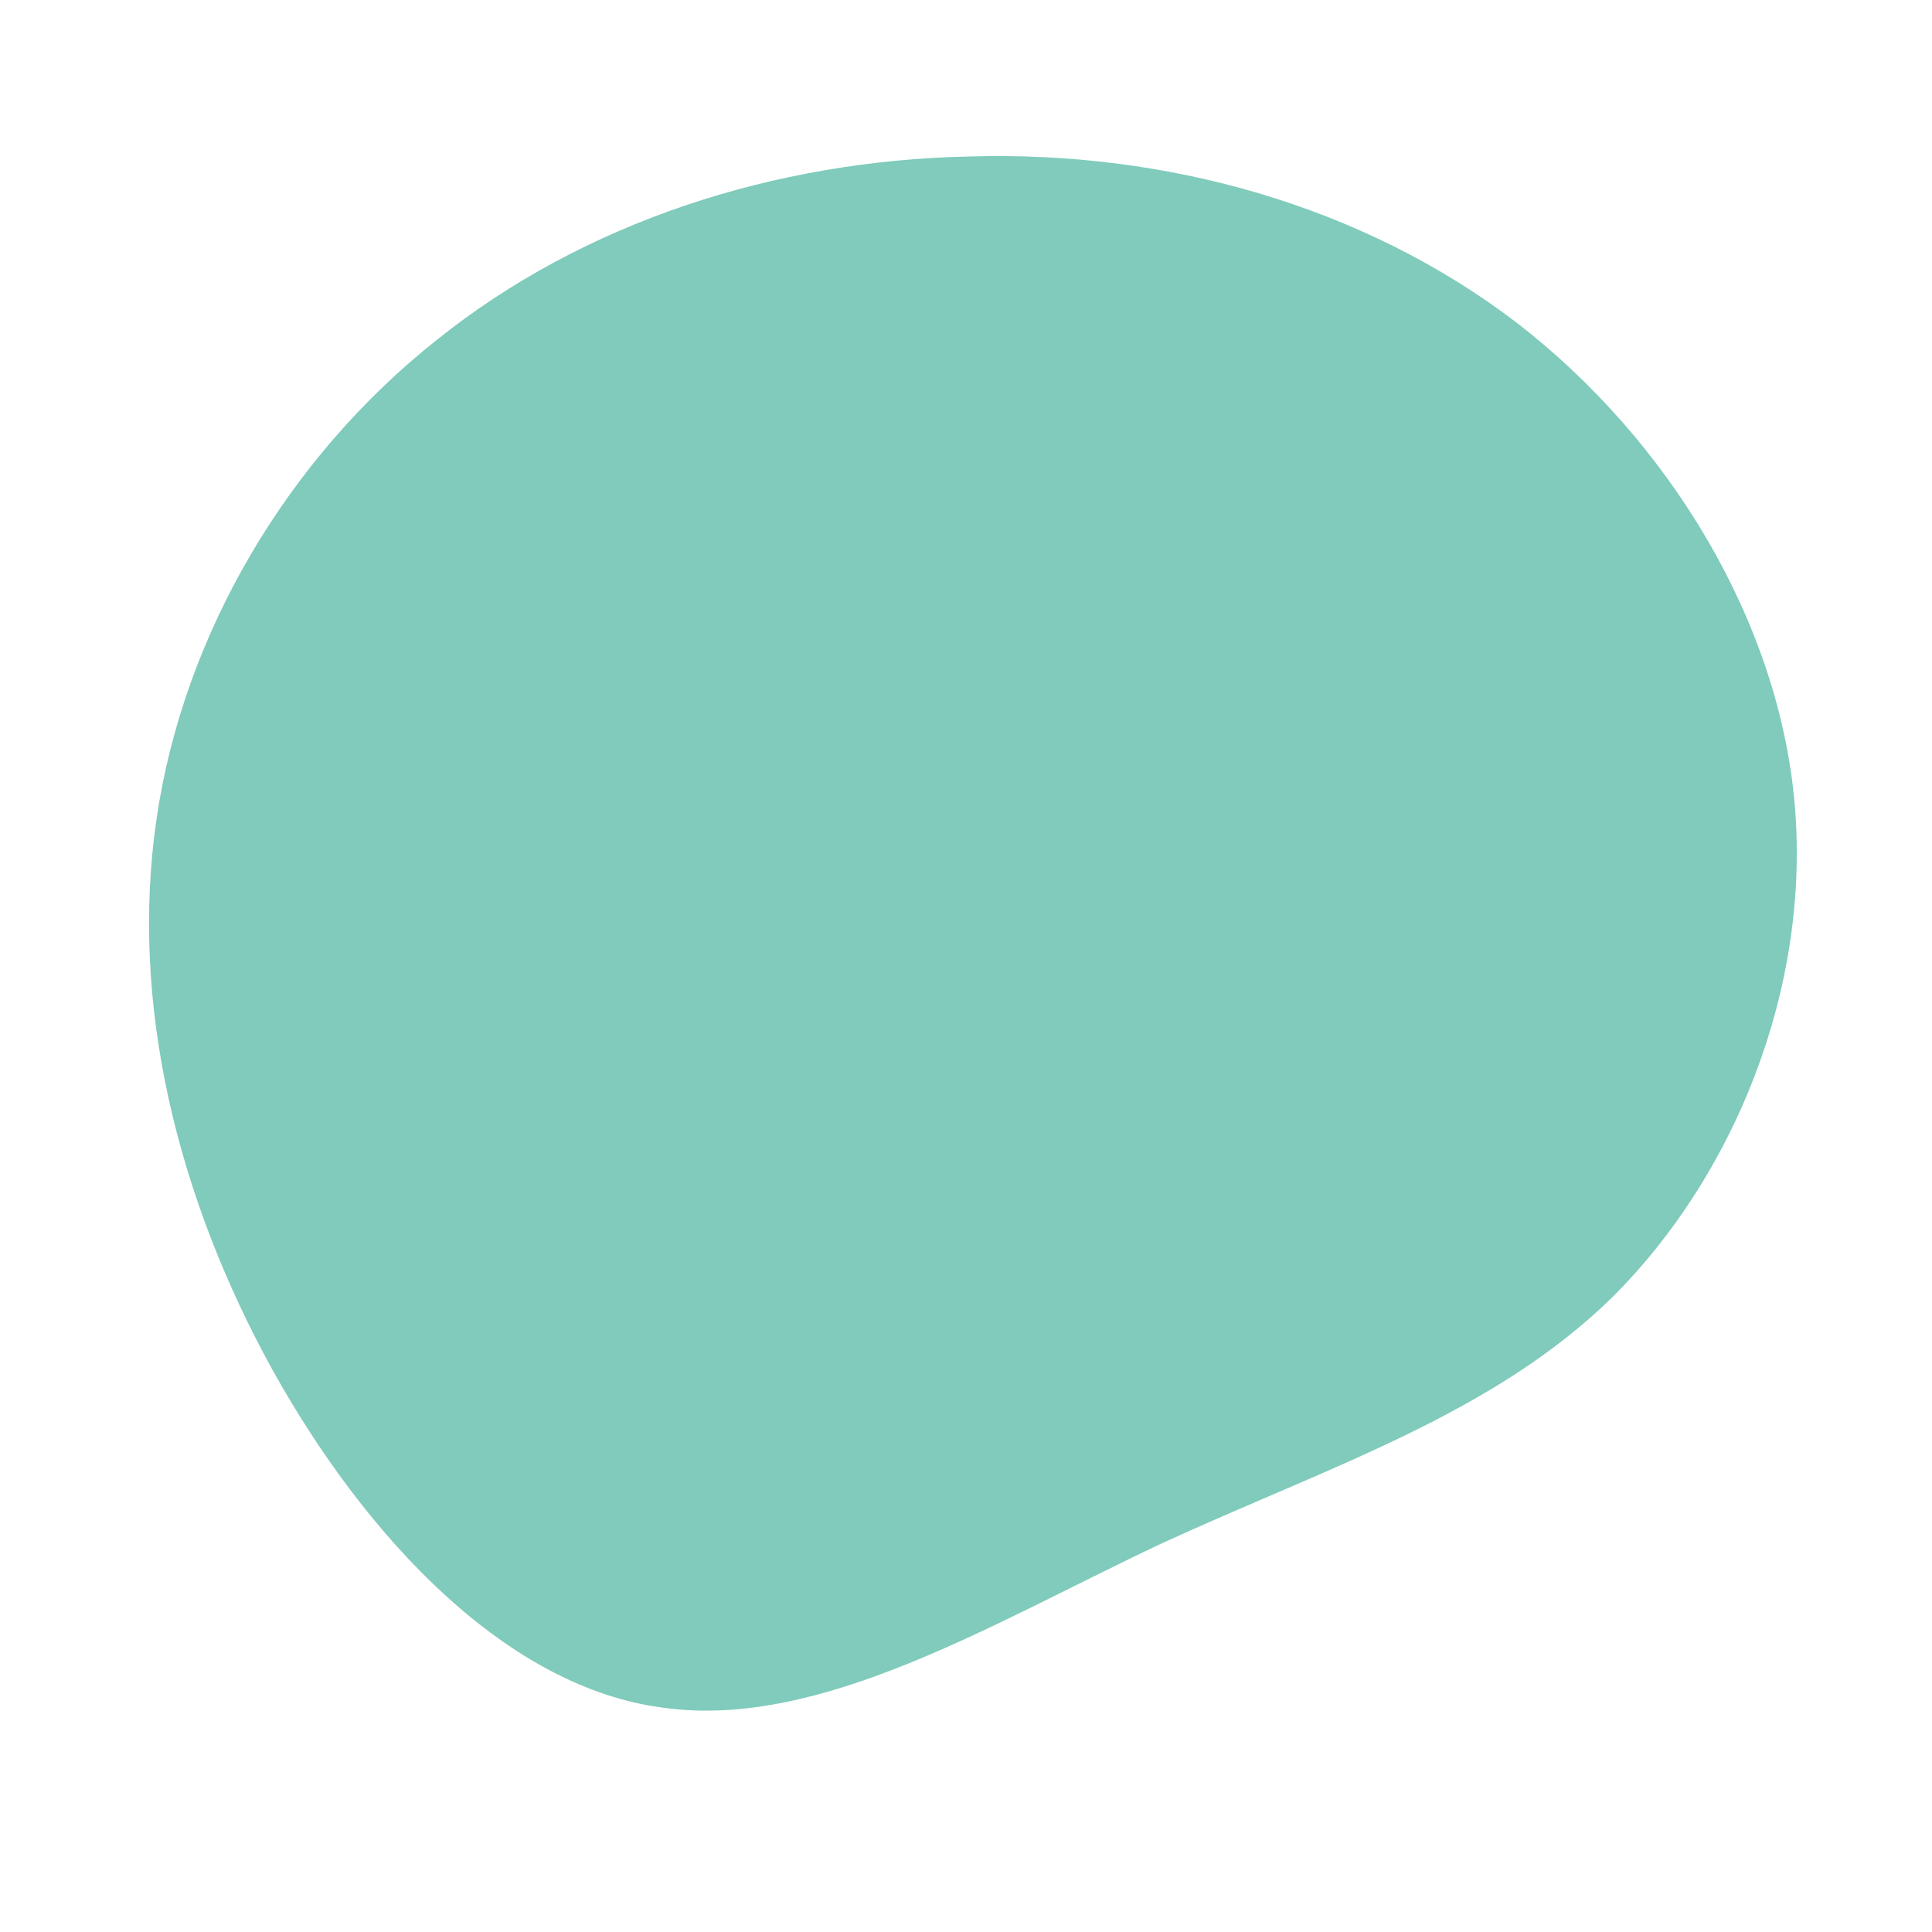 <!--?xml version="1.0" standalone="no"?-->
              <svg id="sw-js-blob-svg" viewBox="0 0 100 100" xmlns="http://www.w3.org/2000/svg" version="1.1">
                    <defs> 
                        <linearGradient id="sw-gradient" x1="0" x2="1" y1="1" y2="0">
                            <stop id="stop1" stop-color="rgba(128, 203, 187, 1)" offset="0%"></stop>
                            <stop id="stop2" stop-color="rgba(251, 168, 31, 1)" offset="100%"></stop>
                        </linearGradient>
                    </defs>
                <path fill="rgba(128, 203, 187, 1)" d="M28.5,-33.3C36.4,-27.2,42.1,-17.8,42.9,-8.3C43.7,1.3,39.7,10.9,33.5,17.1C27.3,23.2,18.8,25.9,10.1,29.9C1.4,34,-7.5,39.5,-15.6,38.4C-23.7,37.4,-31,29.7,-35.9,20.9C-40.8,12,-43.3,2,-41.9,-7.6C-40.5,-17.2,-35.1,-26.3,-27.4,-32.4C-19.8,-38.5,-9.9,-41.7,0.2,-41.9C10.3,-42.2,20.5,-39.4,28.5,-33.3Z" width="100%" height="100%" transform="translate(50 50)" stroke-width="0" style="transition: all 0.3s ease 0s;"></path>
              </svg>